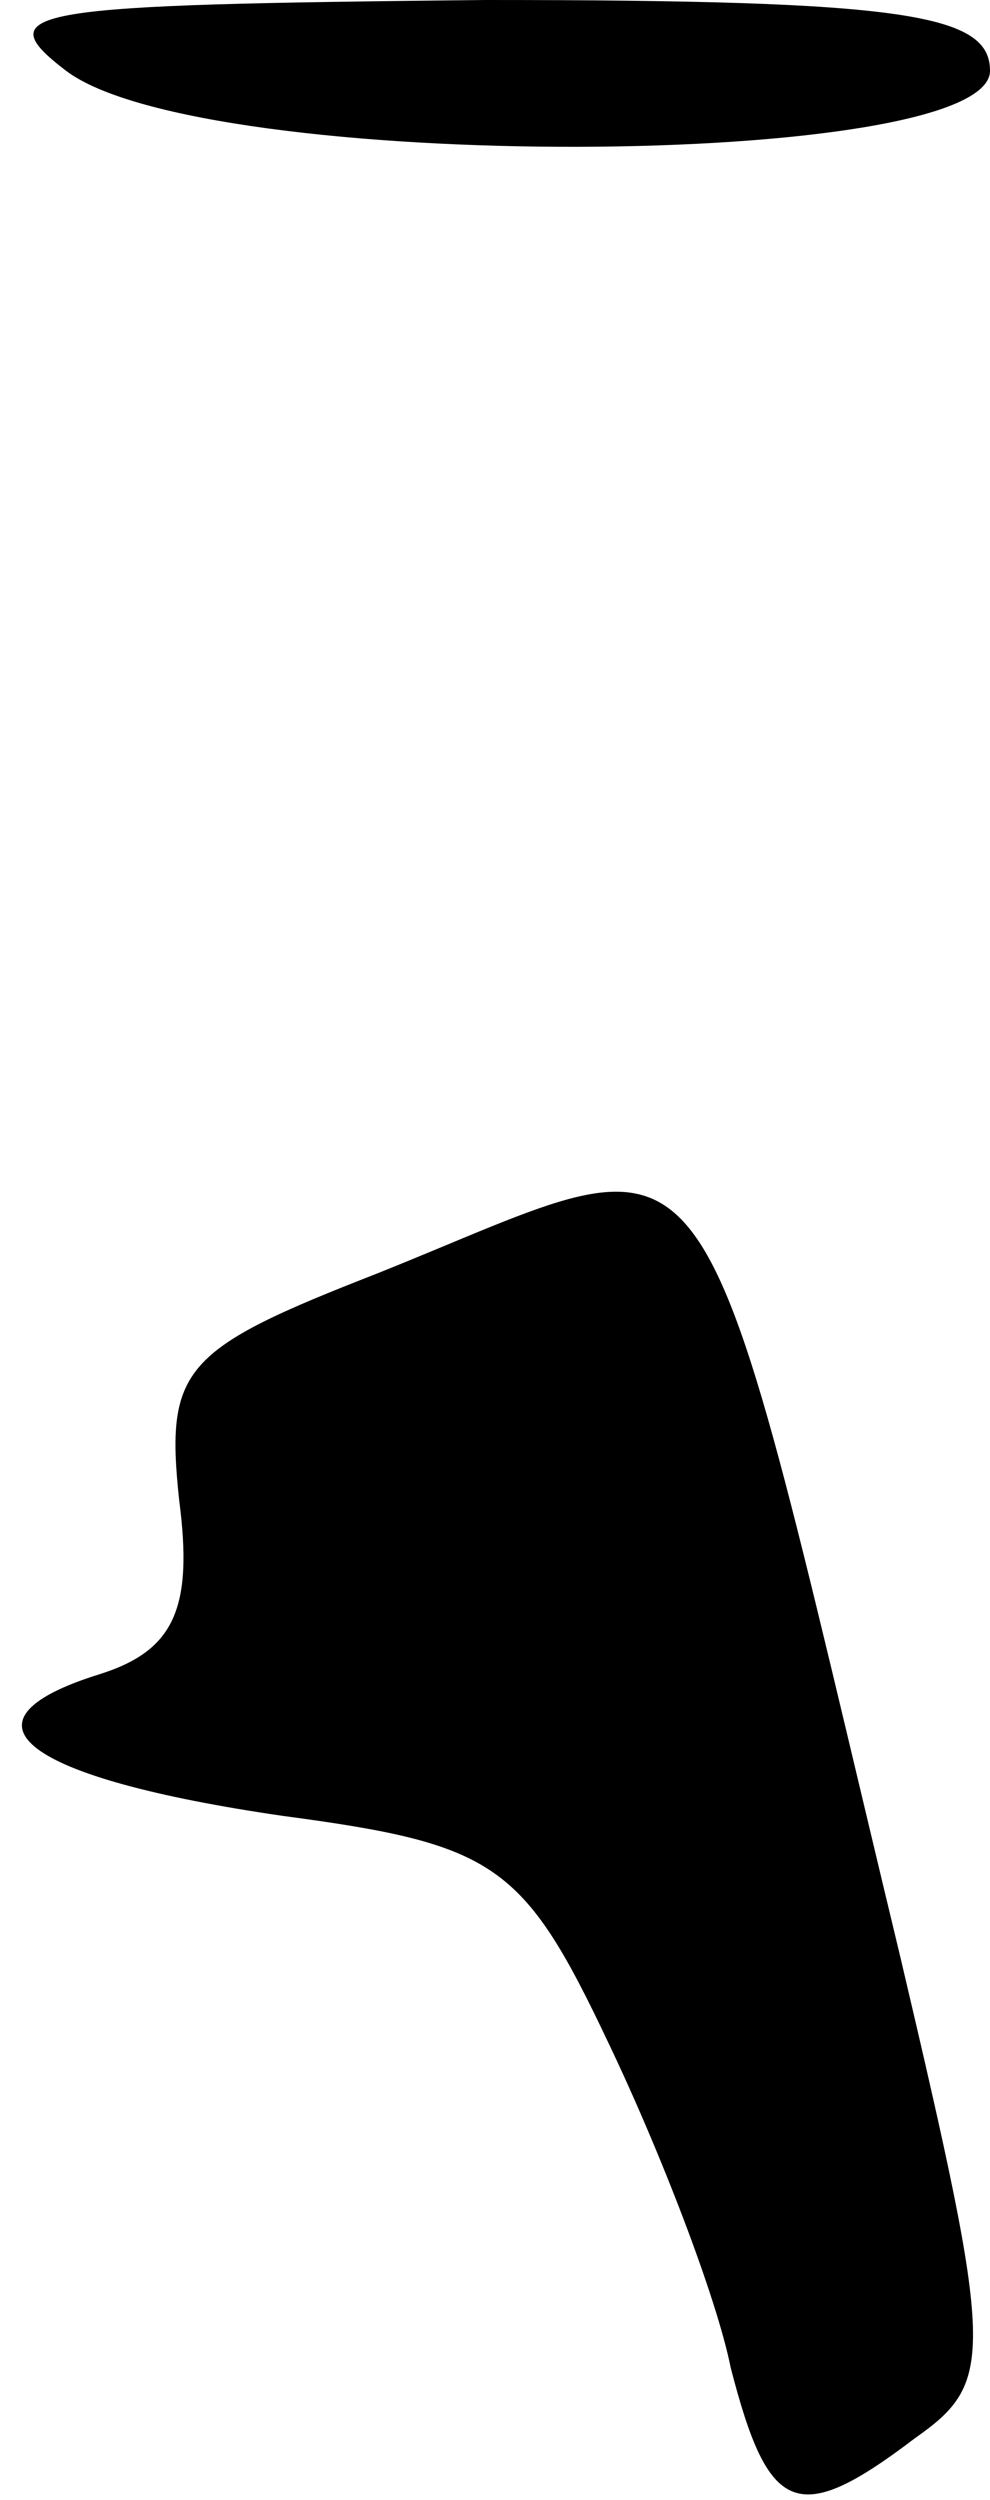 <?xml version="1.0" standalone="no"?>
<!DOCTYPE svg PUBLIC "-//W3C//DTD SVG 20010904//EN"
 "http://www.w3.org/TR/2001/REC-SVG-20010904/DTD/svg10.dtd">
<svg version="1.0" xmlns="http://www.w3.org/2000/svg"
 width="21pt" height="53pt" viewBox="0 0 21 53"
 preserveAspectRatio="xMidYMid meet">
<g transform="translate(0,53) scale(0.1,-0.1)"
fill="#000000" stroke="none">
<path fill="#000000" stroke="none" d="M14 515 c29 -22 196 -21 196 0 0 12
-18 15 -107 15 -97 -1 -106 -2 -89 -15z"/>
<path fill="#000000" stroke="none" d="M80 260 c-41 -16 -45 -20 -42 -48 3
-23 -1 -32 -17 -37 -32 -10 -16 -22 39 -30 45 -6 51 -10 69 -48 11 -23 23 -54
26 -69 8 -31 14 -34 39 -15 17 12 17 17 -3 102 -45 187 -36 175 -111 145z"/>
</g>
</svg>
